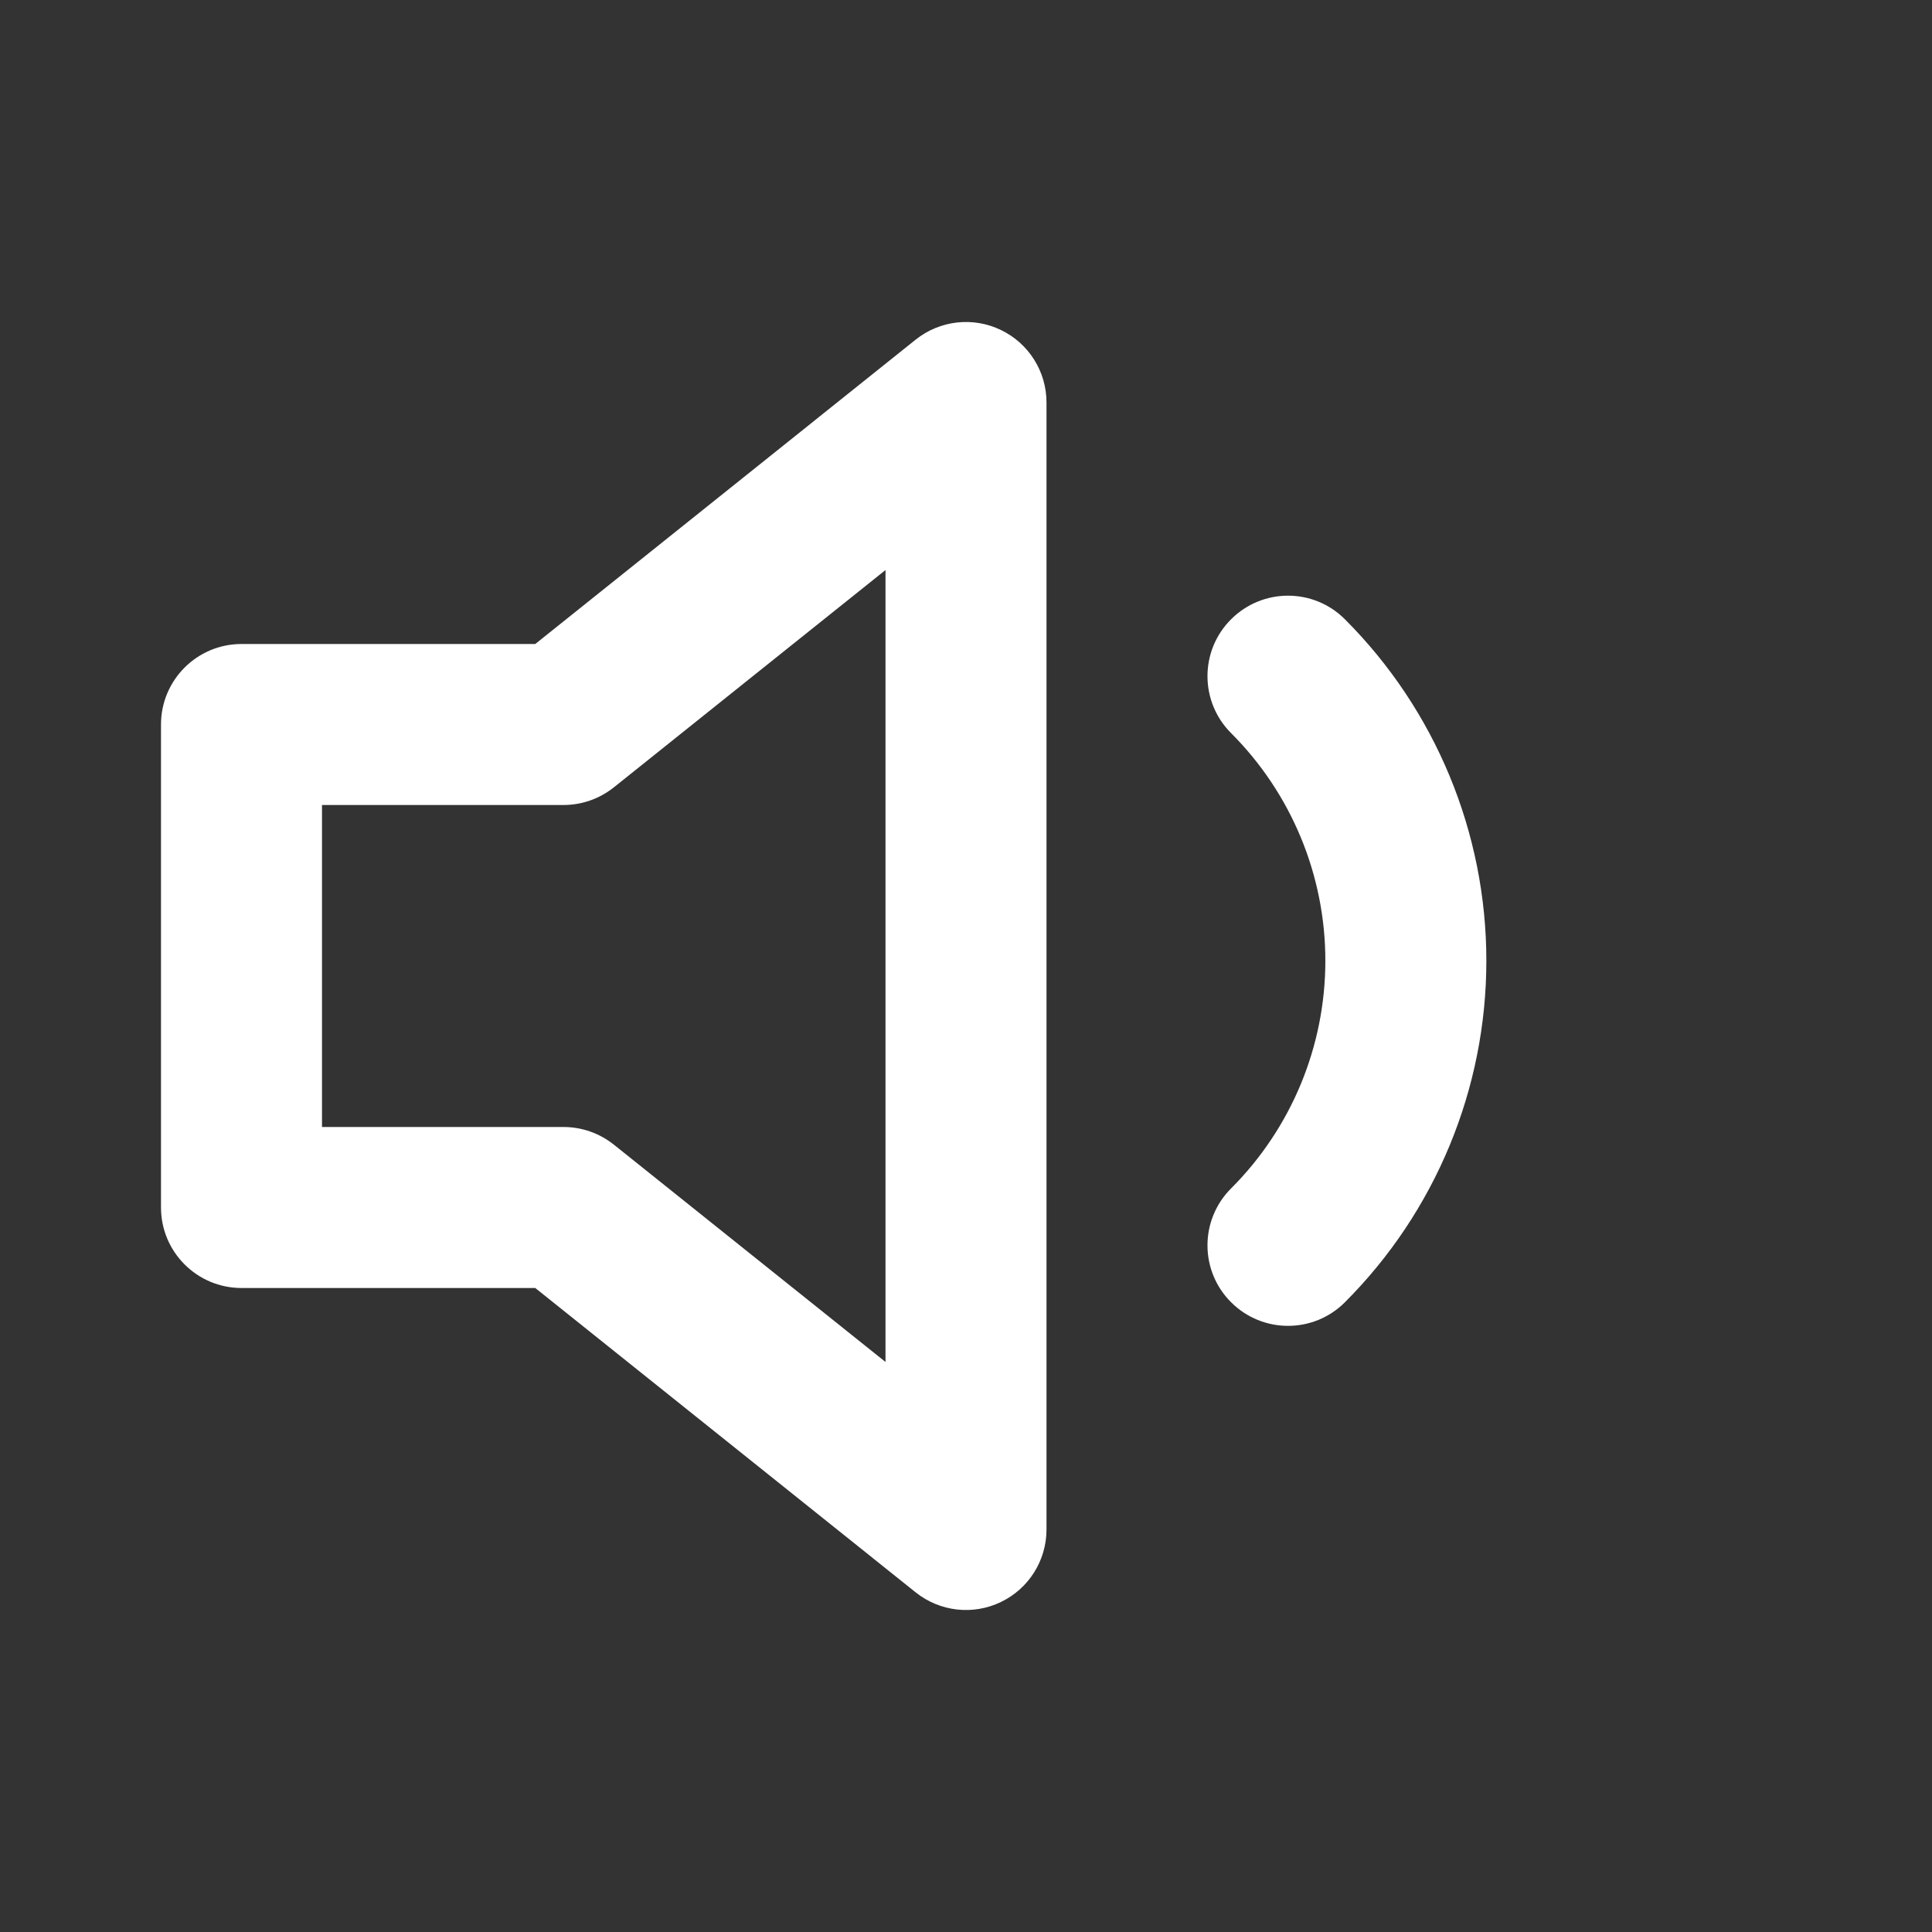 <svg width="24" height="24" viewBox="0 0 24 24" fill="none" xmlns="http://www.w3.org/2000/svg">
    <rect x="0" y="0" width="24" height="24" fill="#333333" stroke="none"/>
    <path fill-rule="evenodd" clip-rule="evenodd" d="M12.433 4.099C12.78 4.265 13 4.616 13 5V19C13 19.384 12.78 19.735 12.433 19.901C12.087 20.068 11.675 20.021 11.375 19.781L6.649 16H3C2.448 16 2 15.552 2 15V9C2 8.448 2.448 8 3 8H6.649L11.375 4.219C11.675 3.979 12.087 3.932 12.433 4.099ZM11 7.081L7.625 9.781C7.447 9.923 7.227 10 7 10H4V14H7C7.227 14 7.447 14.077 7.625 14.219L11 16.919V7.081Z" fill="white"/>
    <path fill-rule="evenodd" clip-rule="evenodd" d="M15.293 7.693C15.684 7.302 16.317 7.302 16.707 7.693C17.832 8.818 18.464 10.344 18.464 11.935C18.464 13.526 17.832 15.052 16.707 16.177C16.317 16.568 15.684 16.568 15.293 16.177C14.902 15.787 14.902 15.154 15.293 14.763C16.043 14.013 16.464 12.996 16.464 11.935C16.464 10.874 16.043 9.857 15.293 9.107C14.902 8.716 14.902 8.083 15.293 7.693Z" fill="white"/>
</svg>
